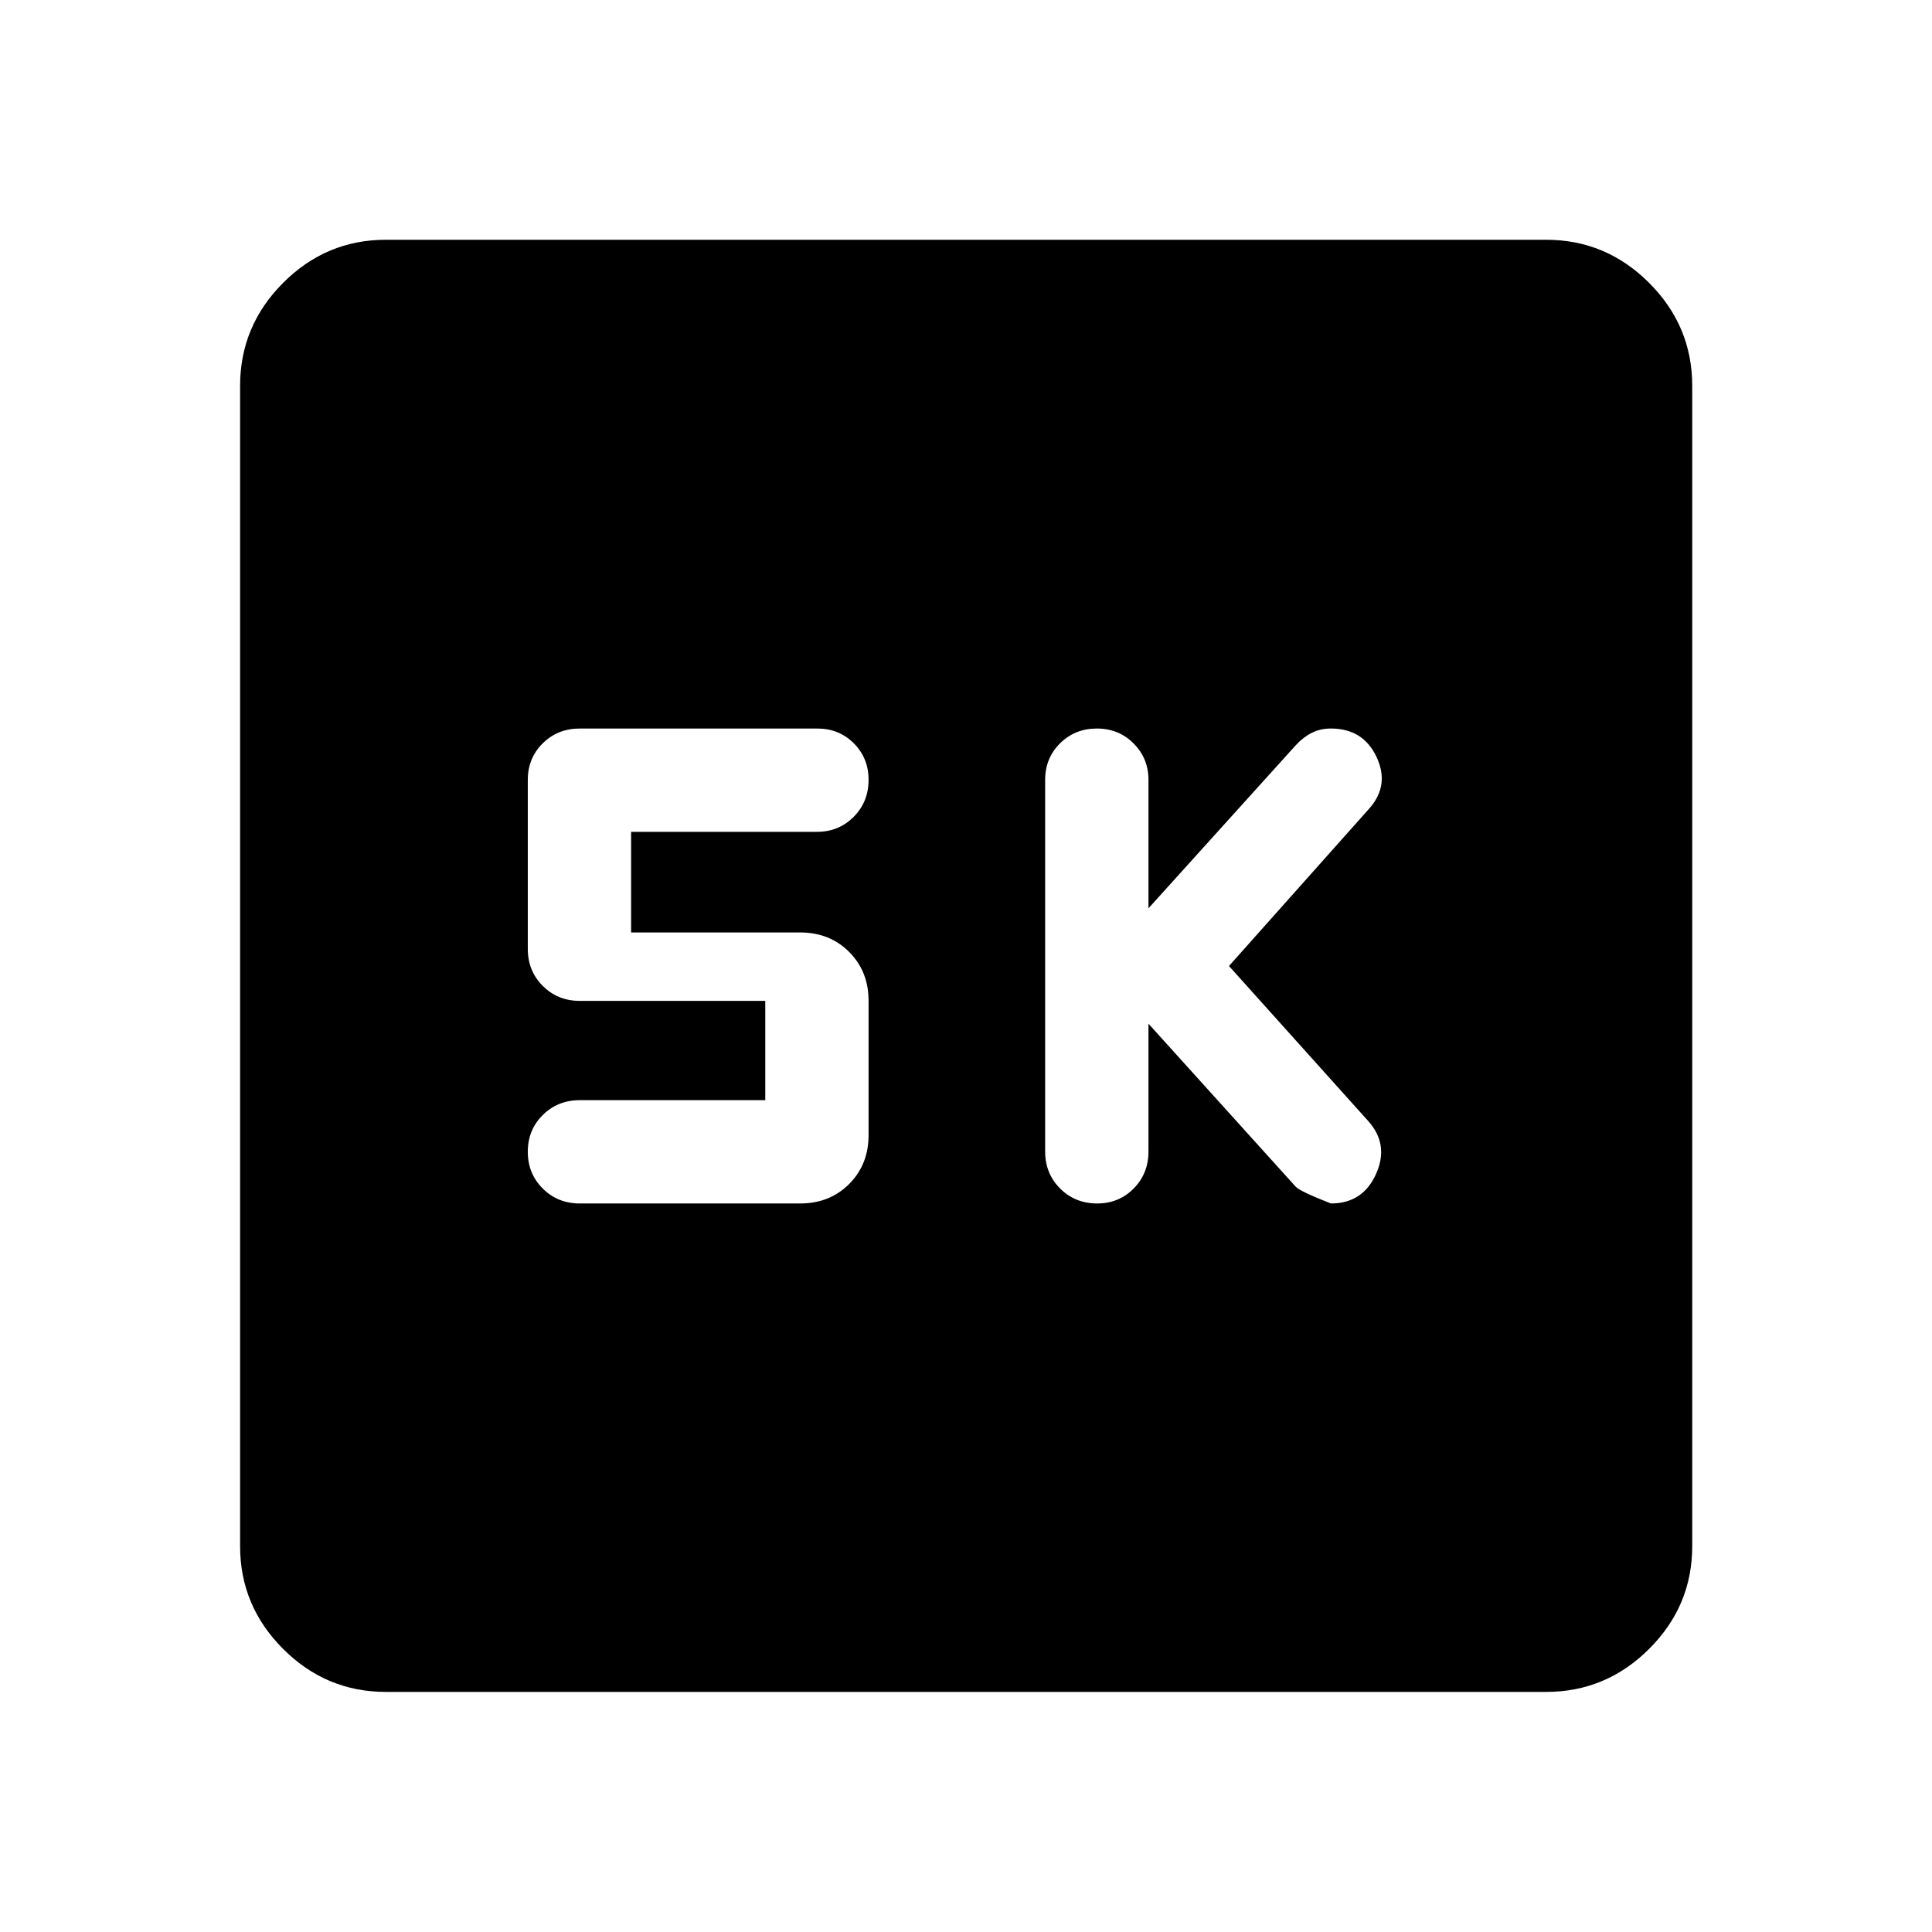 <svg xmlns="http://www.w3.org/2000/svg" height="40" viewBox="0 -960 960 960" width="40"><path d="m570.67-451.33 73.16 81Q646-368 661.33-362q15.84 0 22.42-14.67 6.58-14.66-3.92-26.33l-69.16-77 69.5-78q10.5-11.67 3.84-25.83Q677.35-598 661.33-598q-5.33 0-9.58 2.17-4.25 2.16-7.92 6.16l-73.16 81v-63.83q0-10.67-7.39-18.08-7.38-7.42-18.25-7.42-10.86 0-18.28 7.34-7.42 7.35-7.42 18.16v184.67q0 10.95 7.44 18.39 7.44 7.44 18.4 7.44 10.81 0 18.15-7.44 7.35-7.44 7.35-18.39v-63.5Zm-190.41 38h-92.17q-10.95 0-18.39 7.38-7.44 7.38-7.44 18.25 0 10.87 7.44 18.28 7.44 7.42 18.39 7.42h109.5q14.67 0 24.34-9.67 9.66-9.66 9.66-24.33v-66.67q0-14.66-9.66-24.33-9.67-9.67-24.34-9.67h-84v-50h92.42q10.75 0 18.17-7.44 7.41-7.43 7.41-18.39 0-10.81-7.34-18.16-7.34-7.34-18.16-7.34h-118q-10.95 0-18.39 7.34-7.44 7.35-7.44 18.16v84q0 10.96 7.44 18.39 7.44 7.44 18.39 7.44h92.17v49.34ZM191.72-119.3q-29.68 0-51.05-21.37-21.37-21.37-21.37-51.05v-576.56q0-29.74 21.37-51.16 21.37-21.42 51.05-21.42h576.56q29.74 0 51.16 21.42 21.42 21.42 21.42 51.16v576.56q0 29.68-21.42 51.05-21.42 21.37-51.16 21.37H191.72Z"/></svg>